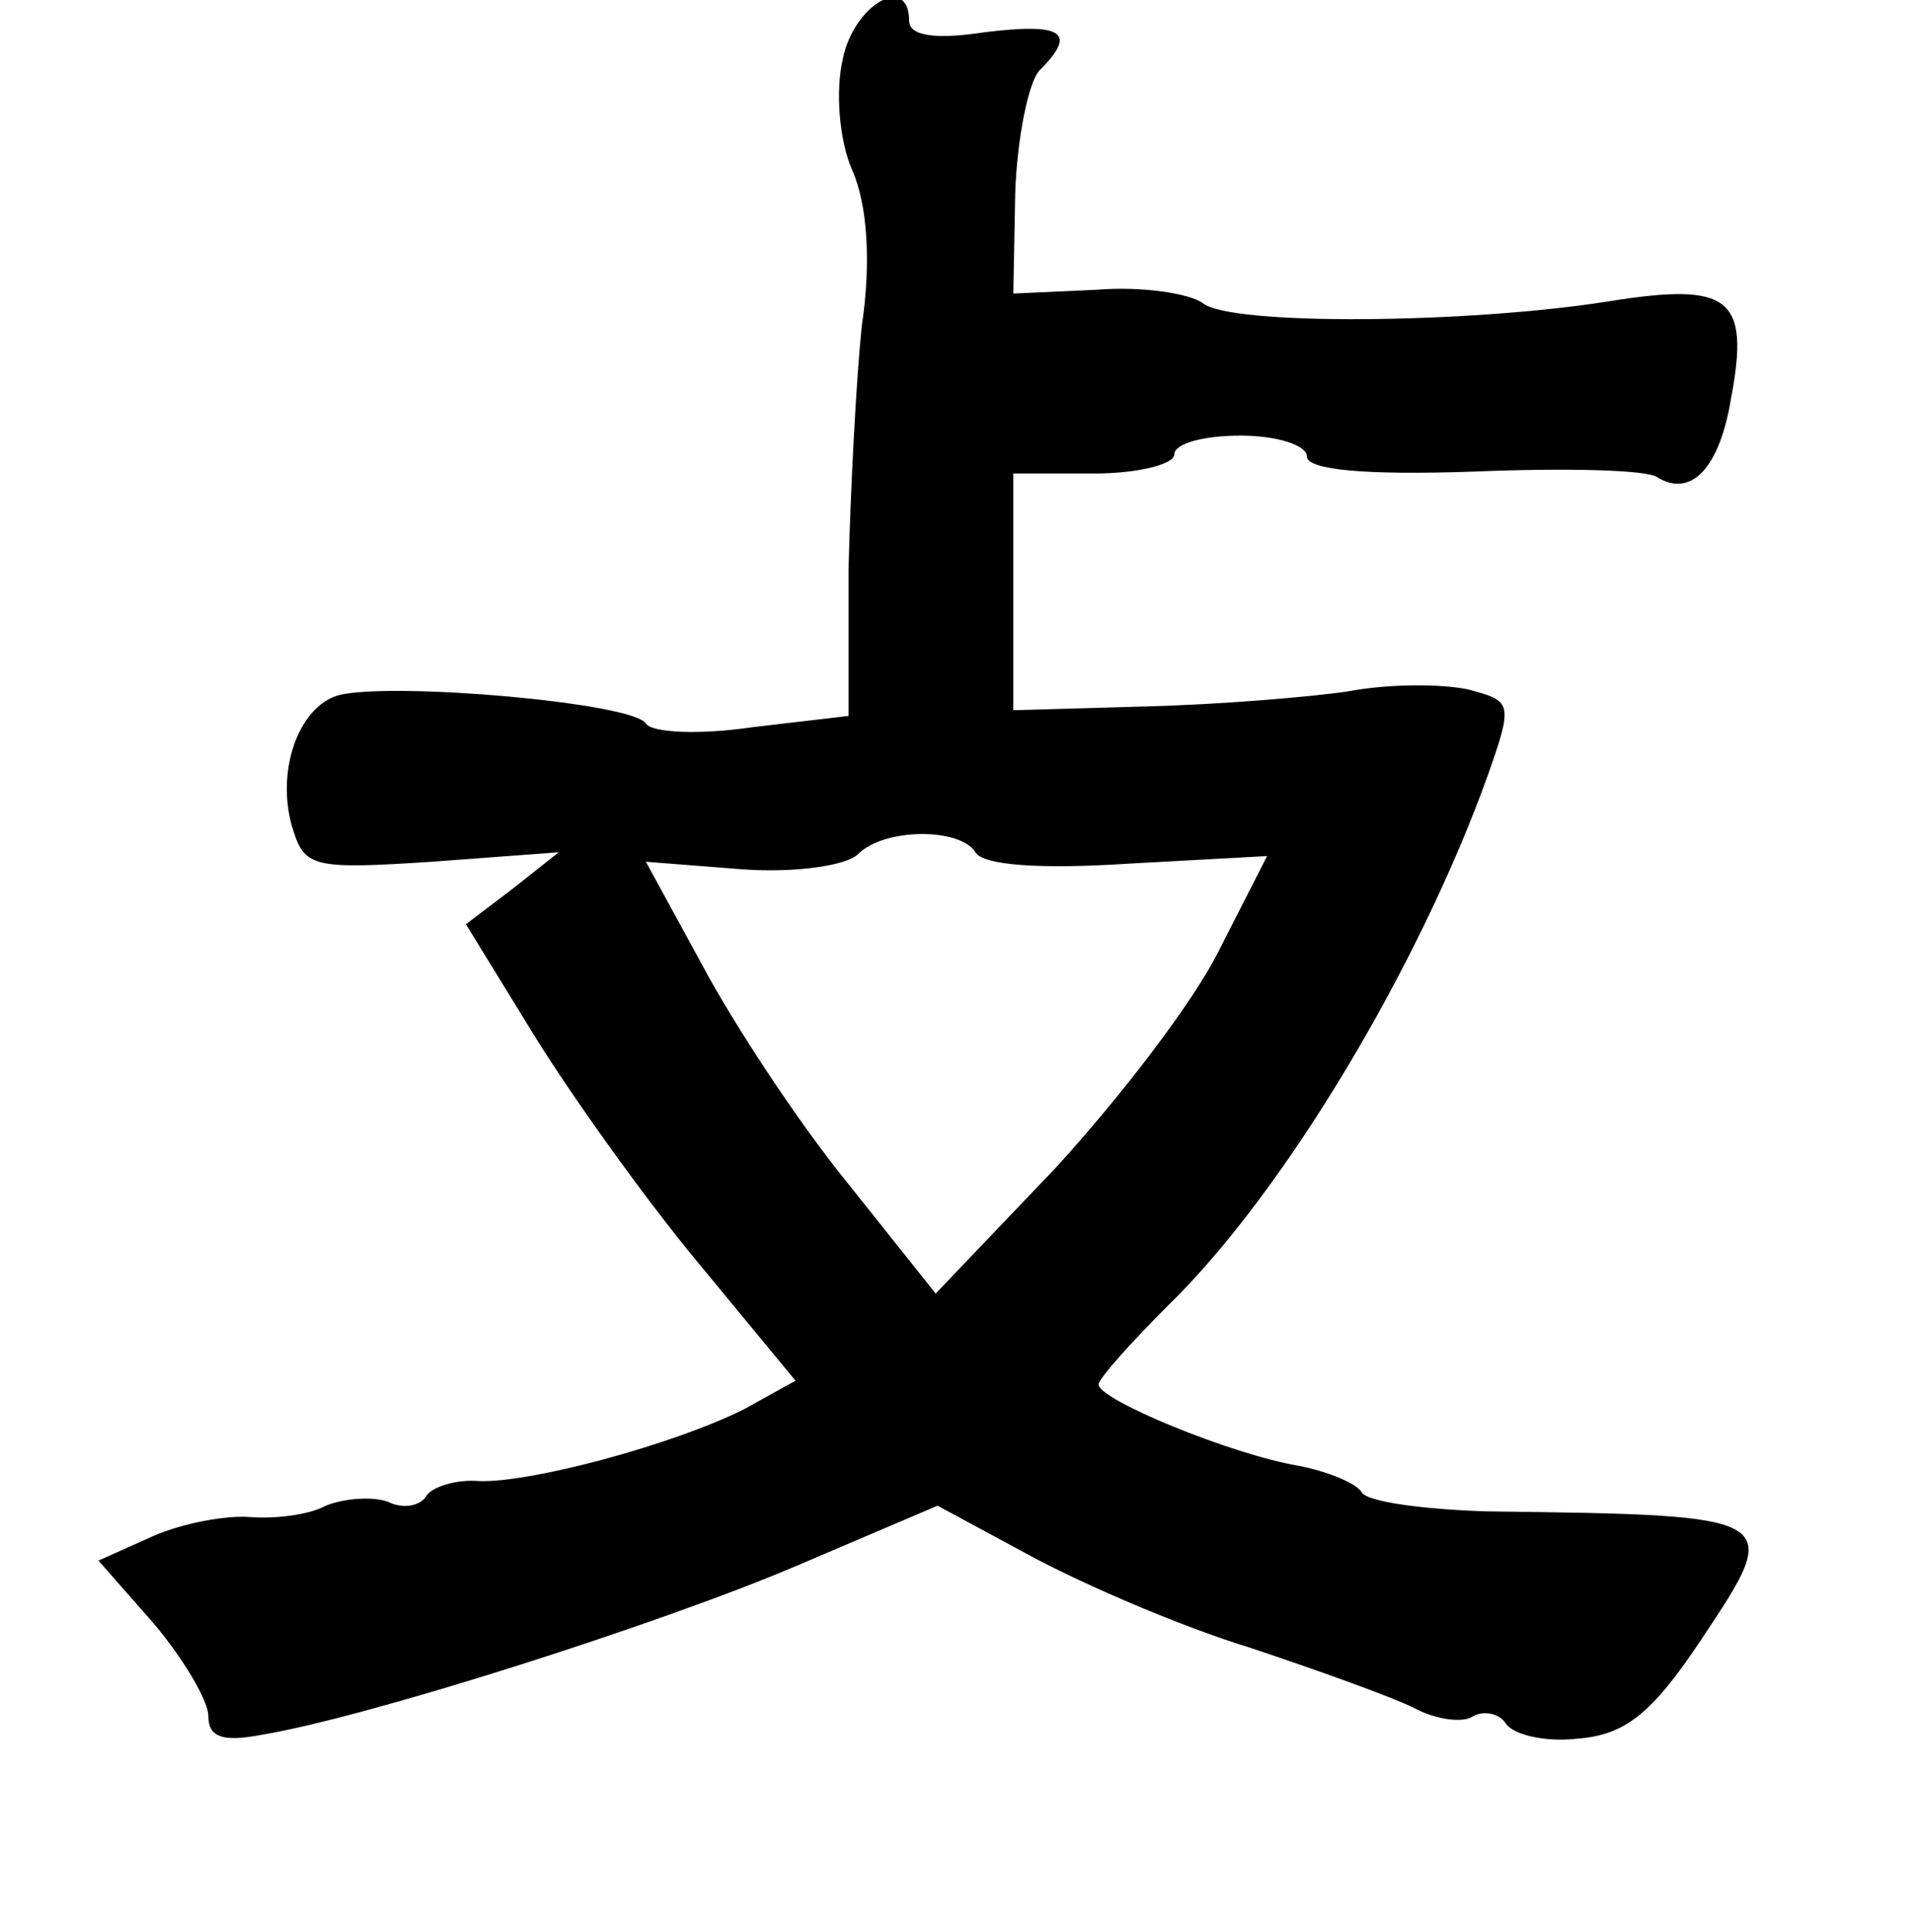 <?xml version="1.0" standalone="no"?>
<!DOCTYPE svg PUBLIC "-//W3C//DTD SVG 20010904//EN"
 "http://www.w3.org/TR/2001/REC-SVG-20010904/DTD/svg10.dtd">
<svg version="1.0" xmlns="http://www.w3.org/2000/svg"
 width="101pt" height="102pt" viewBox="0 0 101 102"
 preserveAspectRatio="xMidYMid meet">
<g transform="translate(0,102) scale(0.1,-0.1)"
fill="#000000" stroke="none">
<path d="M445 989 c-4 -17 -2 -43 5 -59 8 -18 10 -49 5 -82 -3 -29 -6 -87 -7
-129 l0 -77 -51 -6 c-27 -4 -53 -3 -56 2 -7 11 -133 22 -162 15 -22 -6 -34
-42 -24 -72 6 -19 12 -20 73 -16 l67 5 -24 -19 -25 -19 35 -57 c19 -31 58 -86
87 -121 l52 -63 -27 -15 c-38 -19 -113 -39 -140 -38 -12 1 -25 -3 -28 -8 -3
-5 -12 -7 -20 -3 -8 3 -23 2 -33 -2 -9 -5 -27 -7 -40 -6 -12 1 -35 -3 -51 -10
l-29 -13 29 -33 c16 -19 29 -41 29 -49 0 -11 7 -14 28 -10 55 9 209 58 282 89
l75 32 50 -27 c28 -15 79 -37 115 -48 36 -12 75 -26 87 -32 11 -6 26 -8 31 -4
6 3 14 1 17 -4 4 -6 21 -10 38 -8 25 2 39 13 65 52 44 66 44 66 -113 68 -33 1
-63 5 -66 10 -3 5 -18 11 -33 14 -36 6 -106 35 -106 43 0 3 17 22 36 41 62 60
134 181 170 282 13 37 12 38 -11 44 -14 3 -42 3 -63 -1 -20 -3 -68 -7 -107 -8
l-70 -2 0 62 0 63 43 0 c23 0 42 5 42 10 0 6 16 10 35 10 19 0 35 -5 35 -11 0
-7 30 -10 88 -8 48 2 92 1 97 -3 18 -11 33 5 39 42 10 53 -1 61 -64 51 -75
-12 -201 -13 -215 -1 -7 5 -32 9 -56 7 l-44 -2 1 53 c1 29 7 59 13 65 20 20
12 25 -29 20 -26 -4 -40 -2 -40 6 0 25 -29 9 -35 -20z m70 -419 c4 -7 35 -9
81 -6 l73 4 -25 -49 c-13 -27 -53 -79 -87 -116 l-63 -66 -47 59 c-26 32 -60
84 -76 114 l-30 55 51 -4 c28 -2 55 2 61 8 14 14 54 14 62 1z"/>
</g>
</svg>
